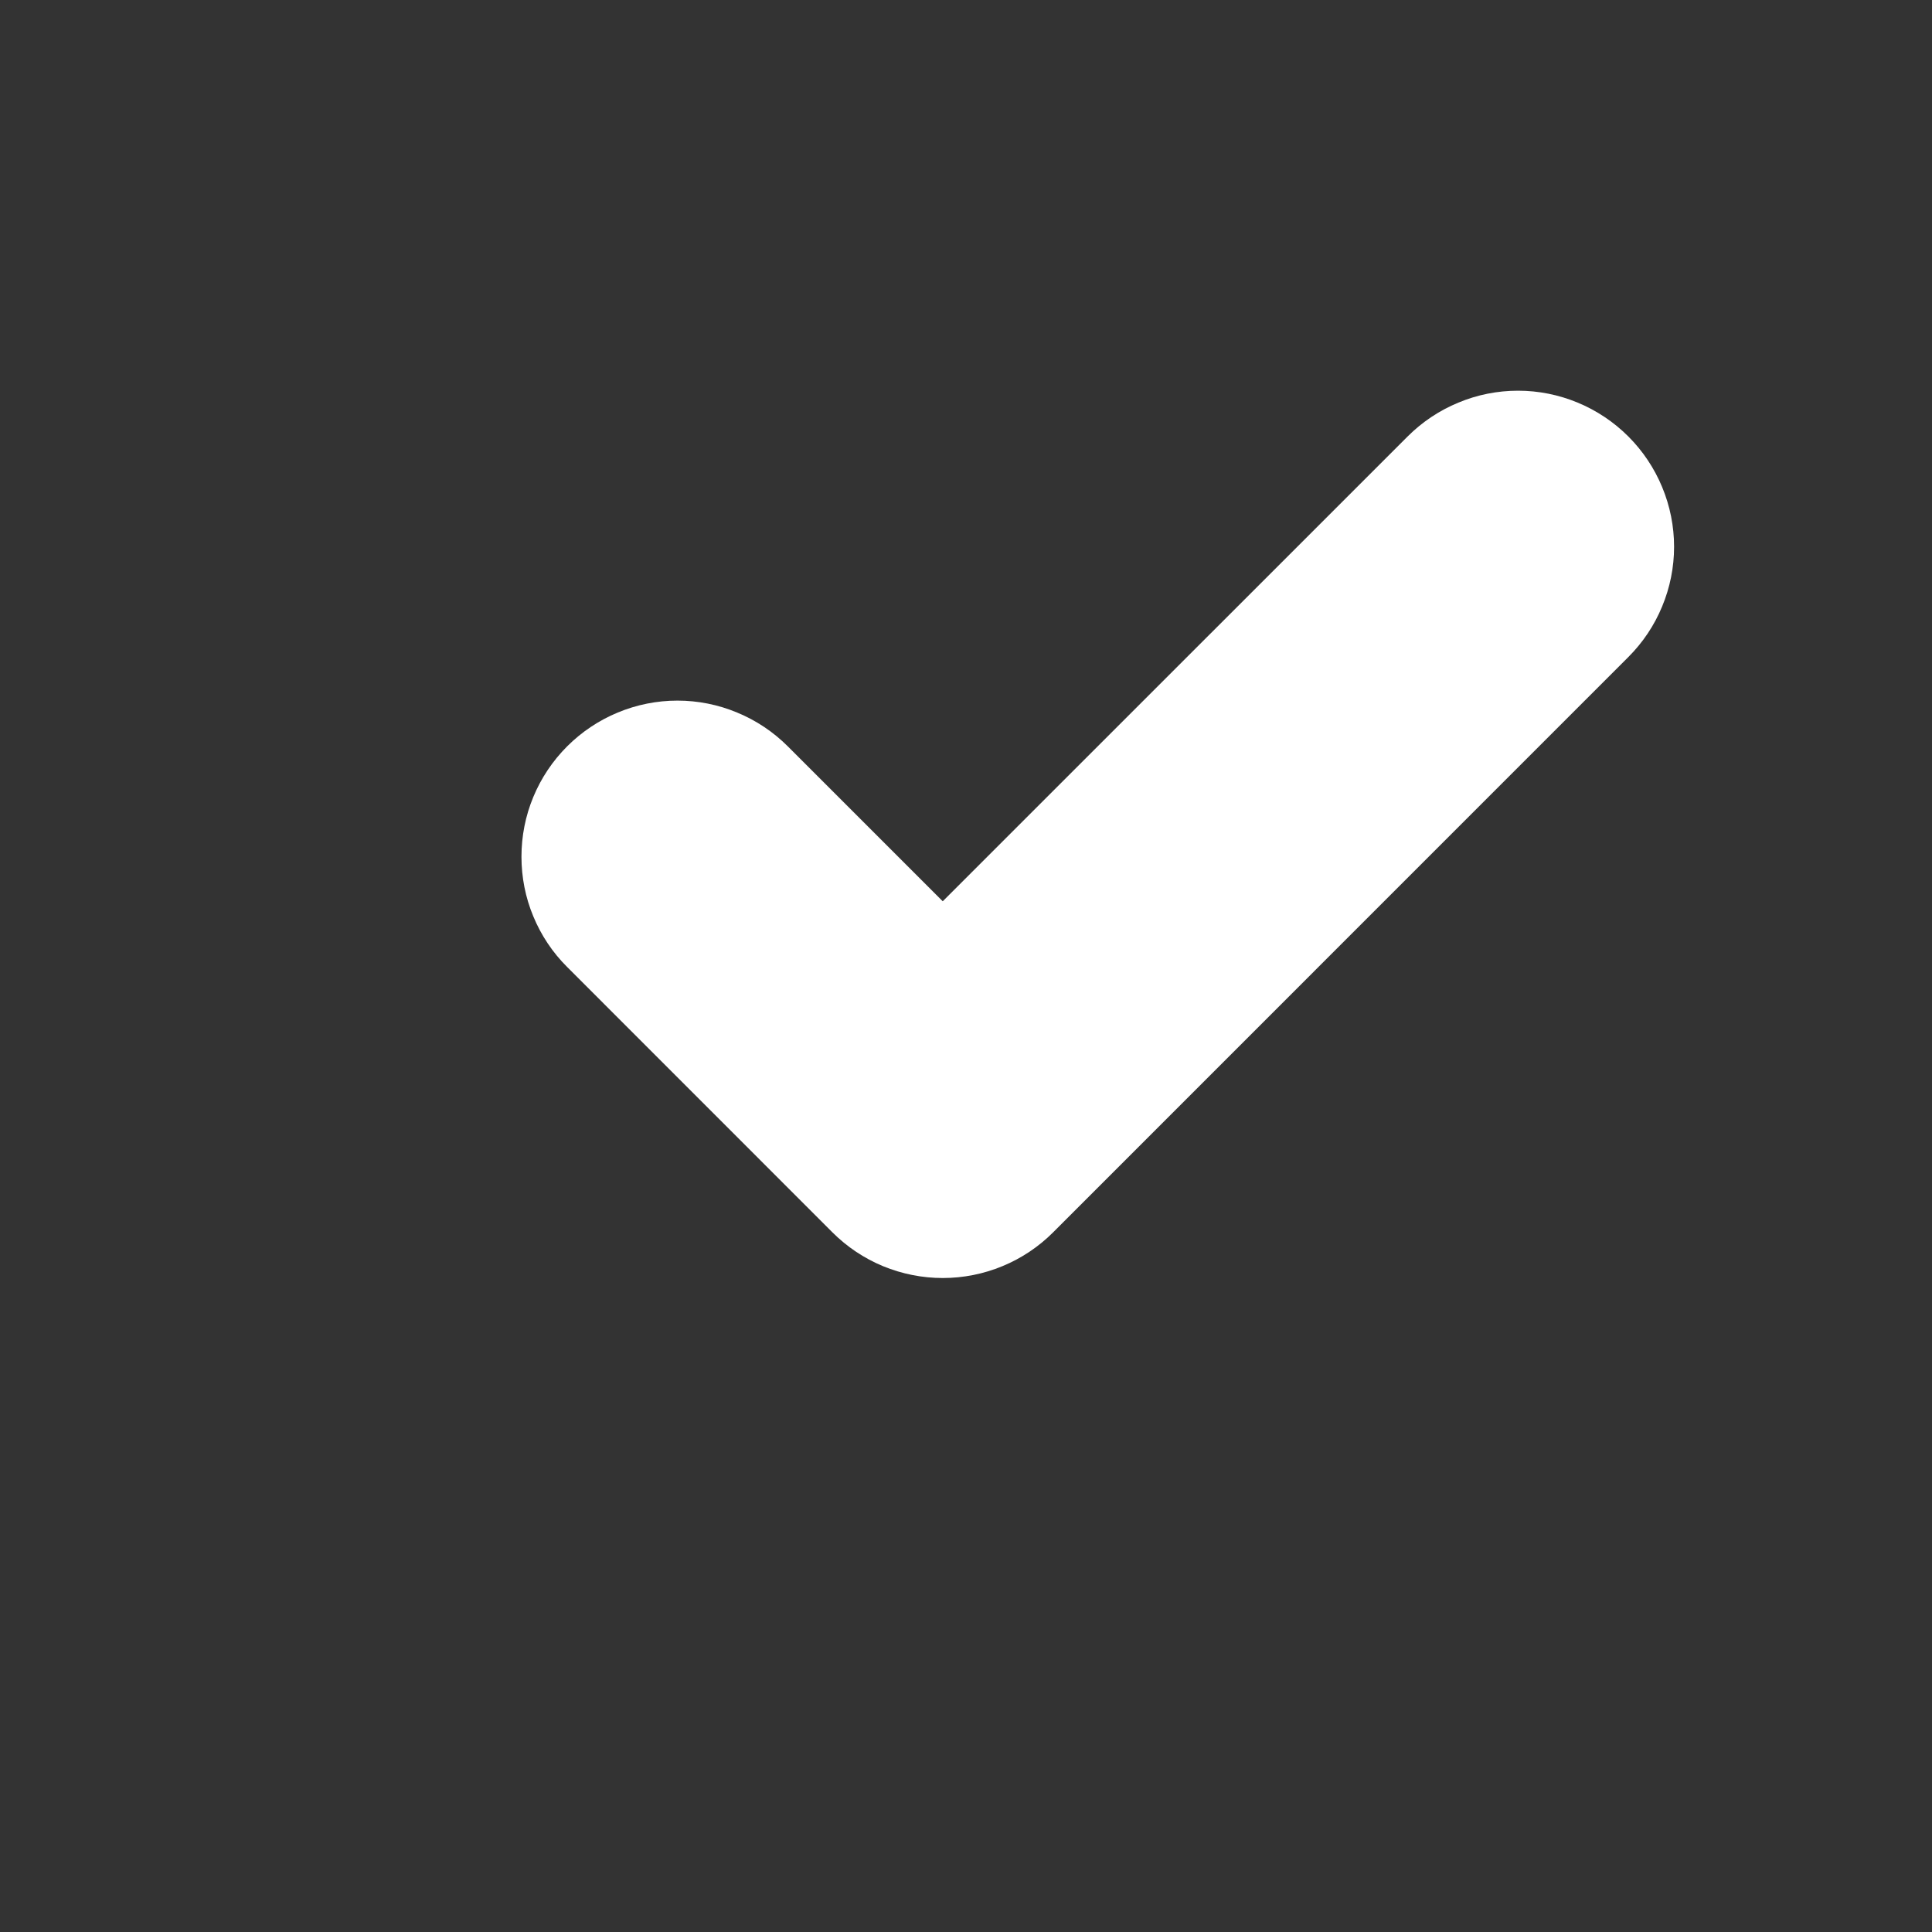 <svg xmlns="http://www.w3.org/2000/svg" width="22" height="22" viewBox="0 0 22 22" fill="none">
  <rect x="0" y="0" width="22" height="22" fill="#333333" stroke="none"/>
  <path d="M18.542 4.97C18.377 4.805 18.181 4.674 17.966 4.585C17.75 4.495 17.519 4.449 17.286 4.449C17.052 4.449 16.821 4.495 16.606 4.585C16.39 4.674 16.194 4.805 16.029 4.97L10.735 10.263L8.971 8.499C8.806 8.334 8.61 8.203 8.394 8.114C8.179 8.024 7.948 7.978 7.714 7.978C7.481 7.978 7.25 8.024 7.034 8.114C6.819 8.203 6.623 8.334 6.458 8.499C6.293 8.664 6.162 8.86 6.073 9.075C5.983 9.291 5.938 9.522 5.938 9.755C5.938 9.989 5.983 10.22 6.073 10.435C6.162 10.651 6.293 10.847 6.458 11.011L9.479 14.033C9.644 14.198 9.84 14.329 10.055 14.418C10.271 14.507 10.502 14.553 10.736 14.553C10.969 14.553 11.2 14.507 11.415 14.418C11.631 14.329 11.827 14.198 11.992 14.033L18.542 7.482C18.707 7.317 18.838 7.122 18.927 6.906C19.017 6.69 19.063 6.459 19.063 6.226C19.063 5.993 19.017 5.762 18.927 5.546C18.838 5.331 18.707 5.135 18.542 4.97Z" fill="white"/>
</svg>